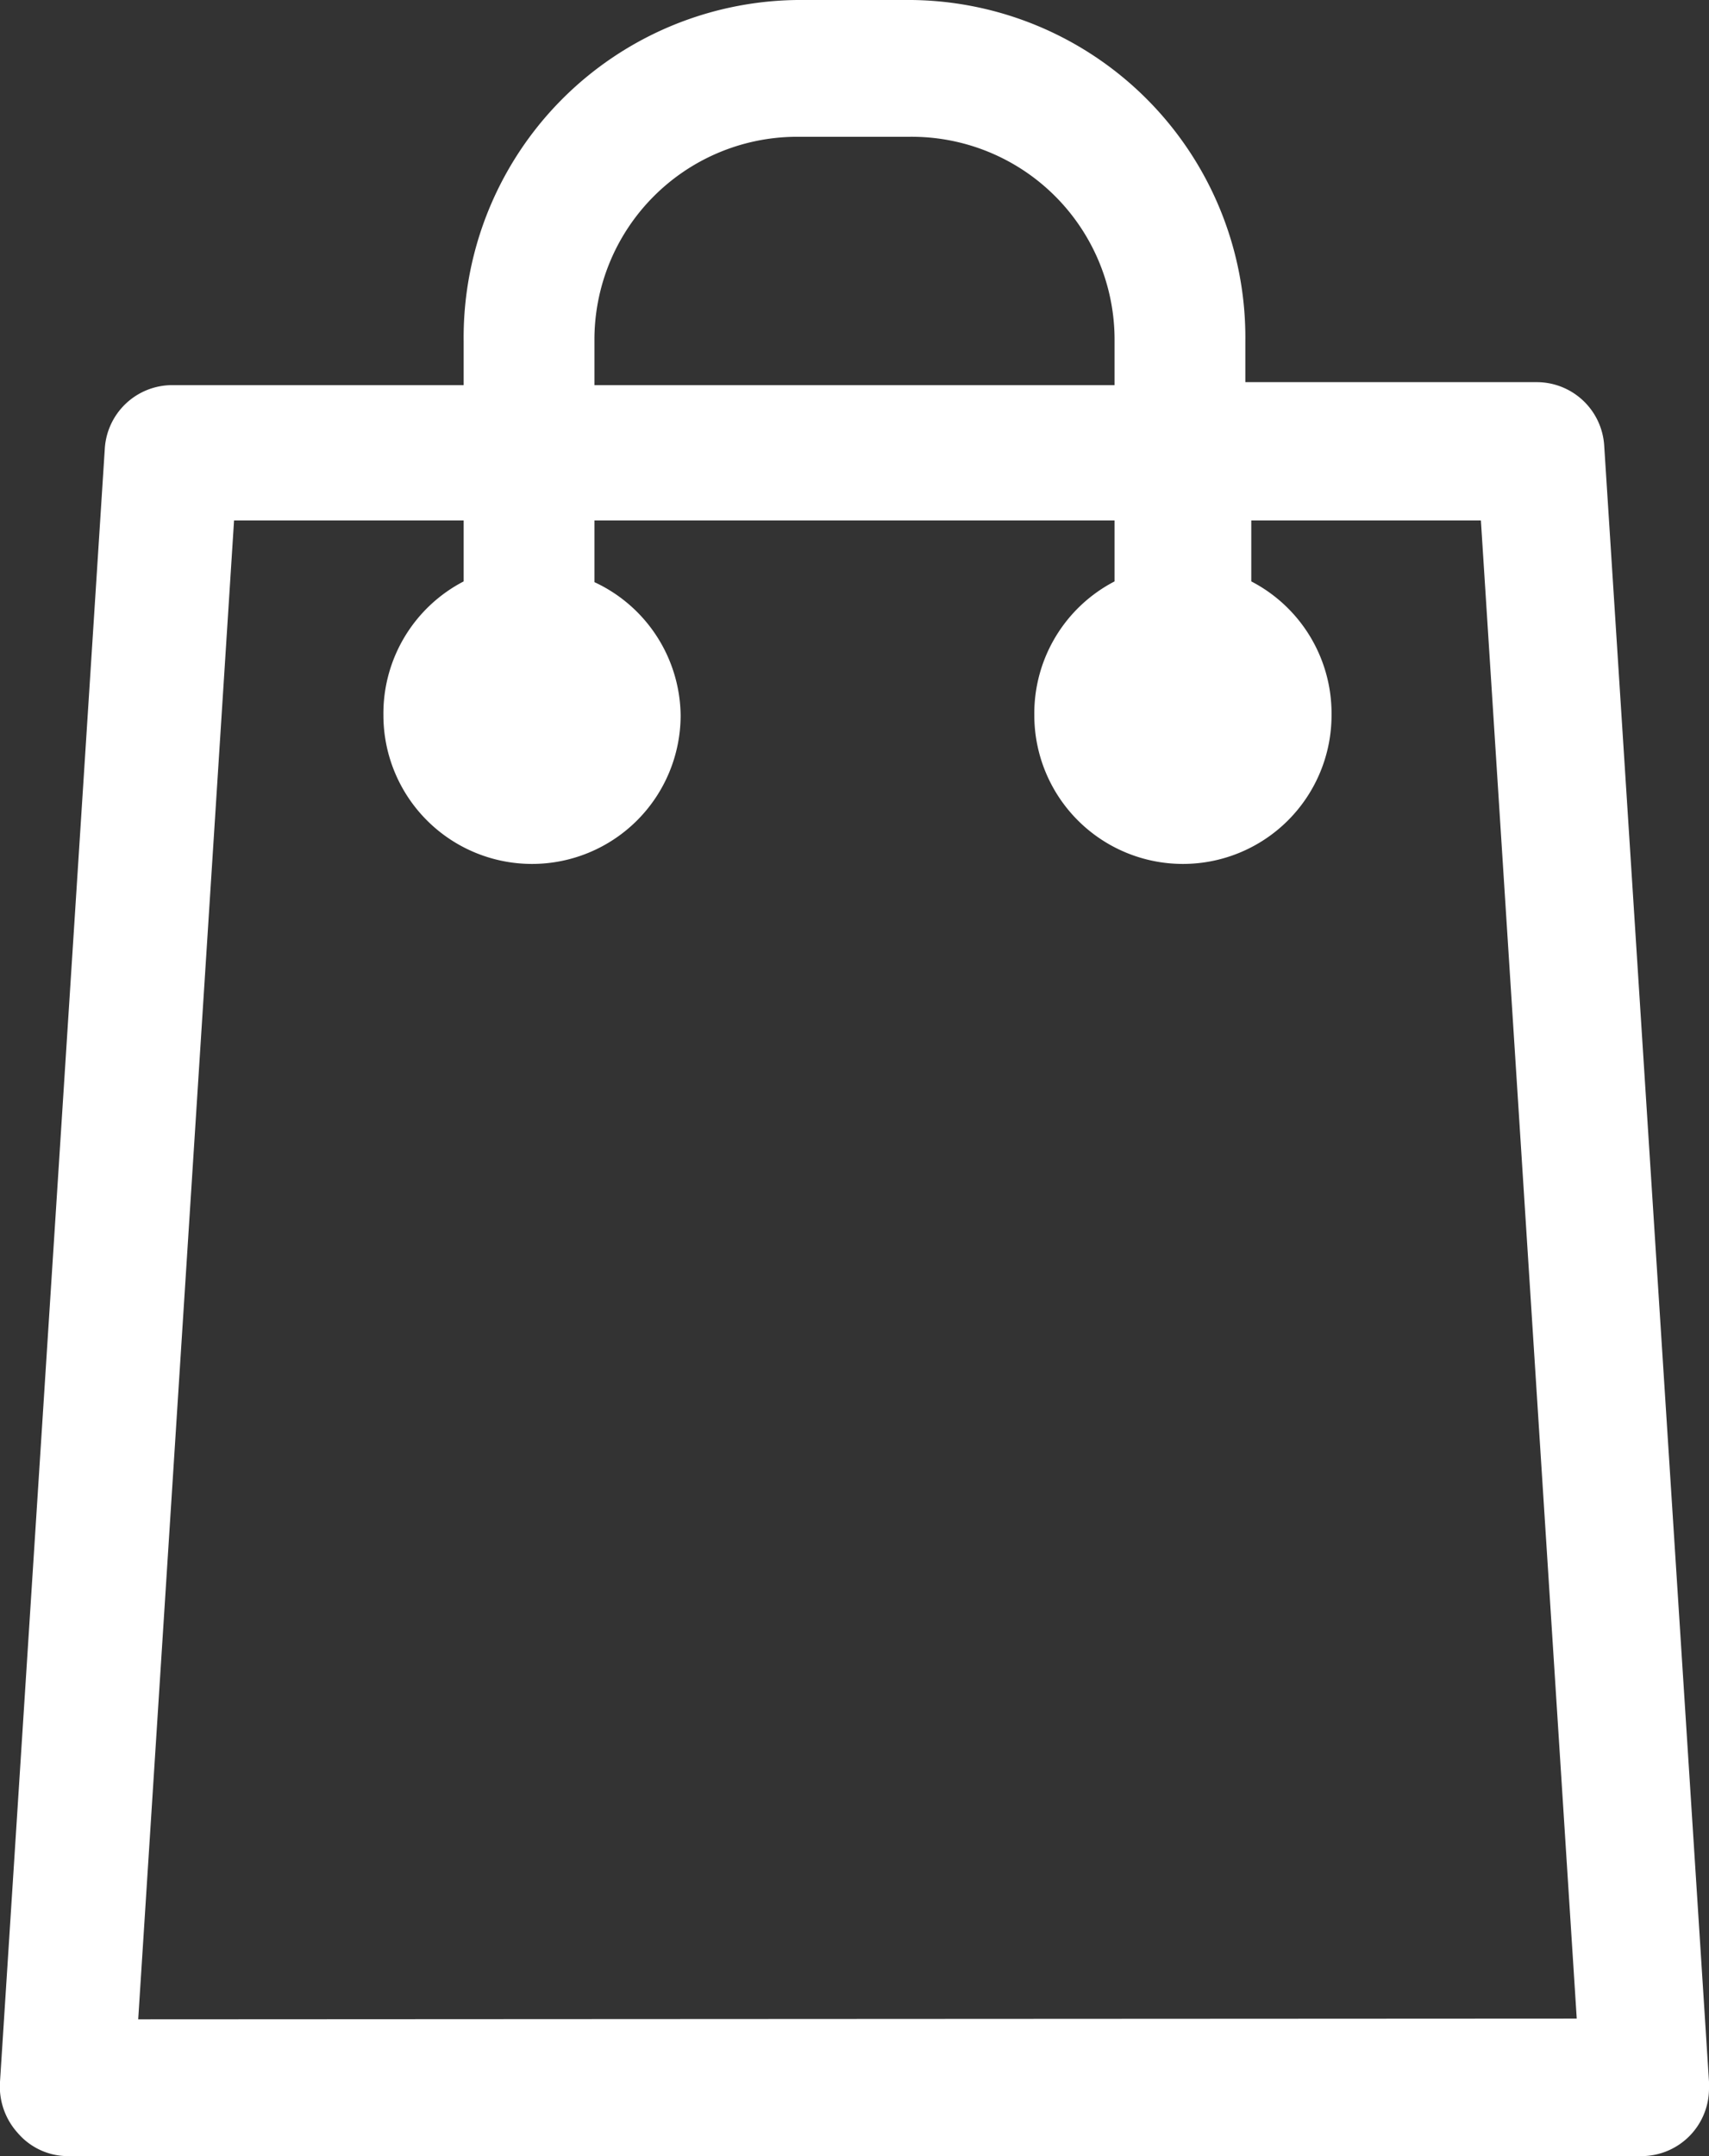 <svg xmlns="http://www.w3.org/2000/svg" viewBox="0 0 23 29"><rect x="0" y="0" width="23" height="29" fill="#333333" stroke="none"/><defs><style>.cls-1{fill:#fff}</style></defs><title>bag-white</title><g id="Слой_2" data-name="Слой 2"><path class="cls-1" d="M23 28L21.59 6a.91.91 0 0 0-.9-.86h-3.93v-.55A4.54 4.54 0 0 0 12.27 0h-1.54a4.54 4.54 0 0 0-4.49 4.59v.59H2.31a.91.91 0 0 0-.9.86L0 28a.93.93 0 0 0 .24.69.89.89 0 0 0 .66.31h21.2a.91.91 0 0 0 .9-.92 1 1 0 0 0 0-.08zM8 4.59a2.73 2.73 0 0 1 2.69-2.75h1.54A2.73 2.73 0 0 1 15 4.59v.59H8zM1.86 27.16L3.15 7h3.09v.82a2 2 0 0 0-1.08 1.8 2 2 0 1 0 4 0A2 2 0 0 0 8 7.83V7h7v.82a2 2 0 0 0-1.08 1.8 2 2 0 1 0 4 0 2 2 0 0 0-1.08-1.8V7h3.09l1.29 20.15z" id="Capa_1" data-name="Capa 1"/></g></svg>